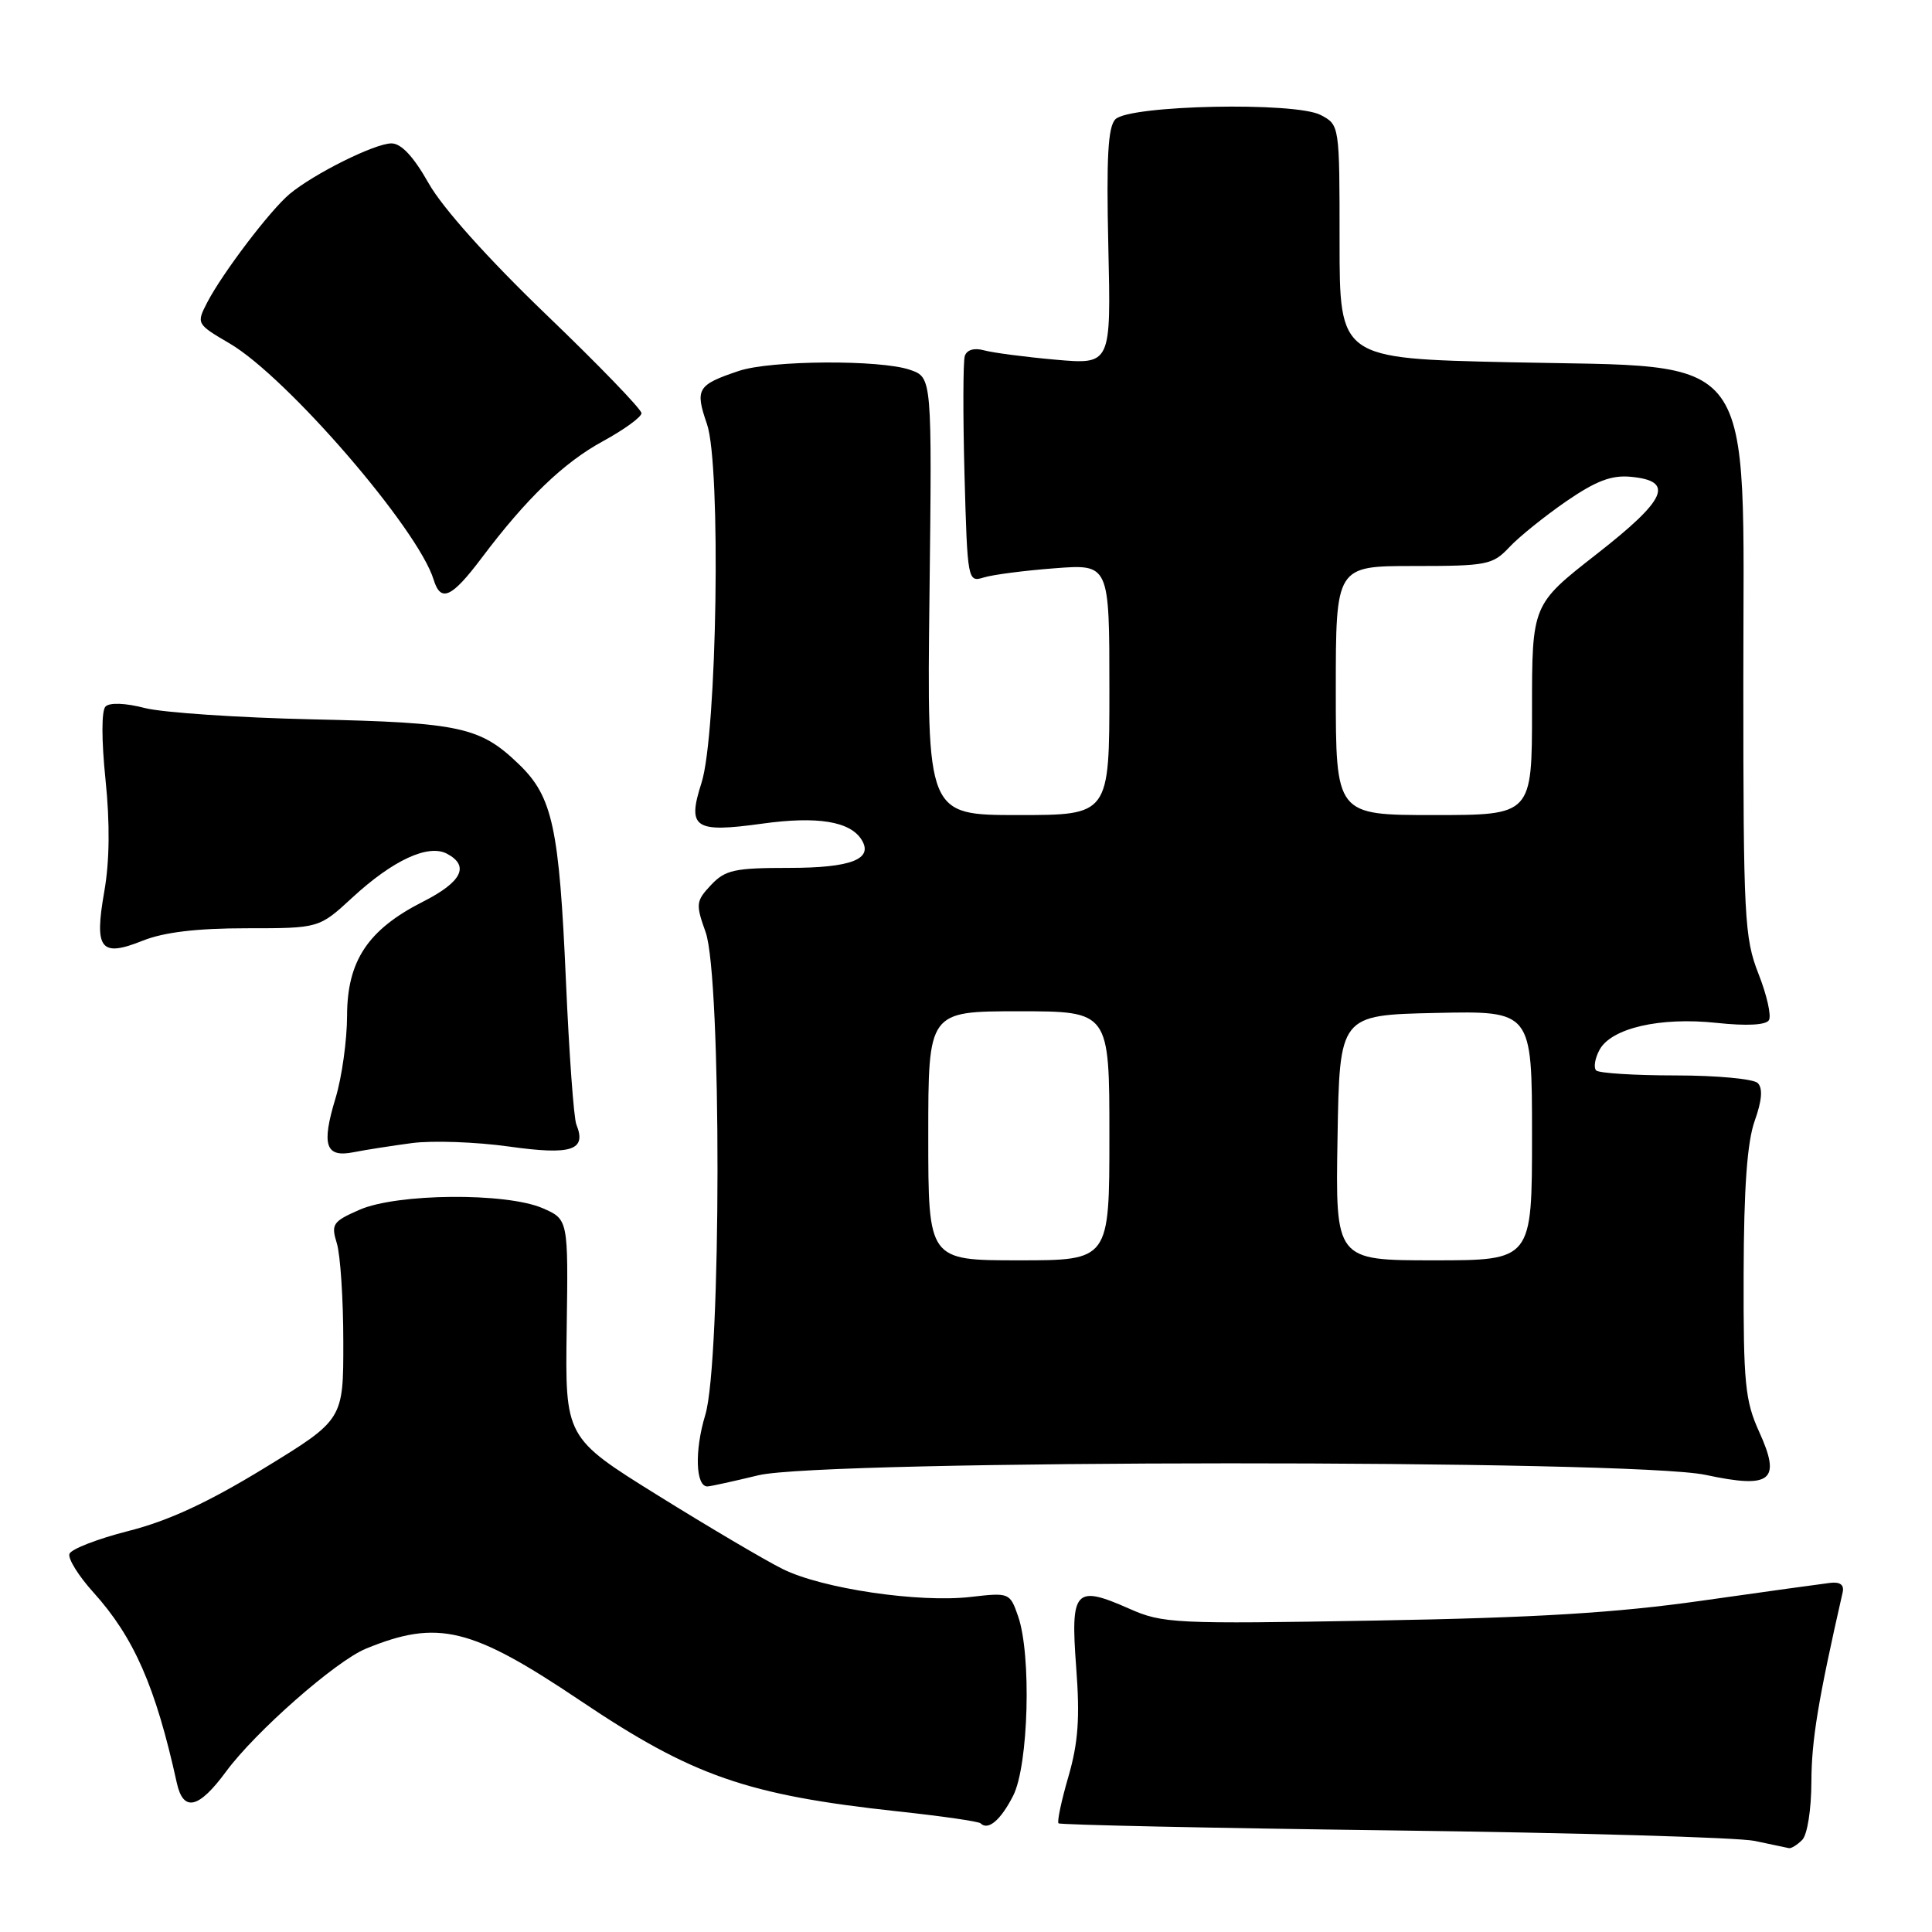 <?xml version="1.0" encoding="UTF-8" standalone="no"?>
<!DOCTYPE svg PUBLIC "-//W3C//DTD SVG 1.1//EN" "http://www.w3.org/Graphics/SVG/1.1/DTD/svg11.dtd" >
<svg xmlns="http://www.w3.org/2000/svg" xmlns:xlink="http://www.w3.org/1999/xlink" version="1.1" viewBox="0 0 256 256">
 <g >
 <path fill="currentColor"
d=" M 238.80 243.80 C 239.48 243.12 240.01 239.78 240.02 236.05 C 240.04 230.57 240.91 225.28 244.16 211.00 C 244.39 210.00 243.83 209.58 242.50 209.74 C 241.40 209.87 233.75 210.93 225.50 212.10 C 214.19 213.71 203.58 214.36 182.39 214.73 C 155.58 215.20 154.07 215.13 149.61 213.15 C 142.44 209.98 141.83 210.65 142.60 220.92 C 143.11 227.63 142.87 230.92 141.57 235.41 C 140.64 238.60 140.05 241.39 140.26 241.60 C 140.47 241.80 160.41 242.23 184.57 242.54 C 208.73 242.85 230.30 243.47 232.50 243.93 C 234.70 244.39 236.75 244.82 237.05 244.89 C 237.35 244.95 238.14 244.46 238.80 243.80 Z  M 134.25 237.94 C 136.29 233.93 136.69 219.28 134.90 214.15 C 133.82 211.05 133.73 211.01 128.65 211.60 C 121.75 212.40 108.93 210.50 103.72 207.91 C 101.40 206.76 93.96 202.37 87.19 198.16 C 74.88 190.50 74.88 190.50 75.09 176.03 C 75.30 161.57 75.30 161.57 71.90 160.09 C 67.06 158.00 52.62 158.12 47.64 160.30 C 44.08 161.86 43.85 162.21 44.63 164.74 C 45.10 166.26 45.49 172.14 45.49 177.81 C 45.50 188.12 45.50 188.12 34.99 194.55 C 27.56 199.09 22.29 201.53 17.03 202.86 C 12.93 203.90 9.41 205.27 9.20 205.90 C 8.99 206.54 10.41 208.82 12.36 210.98 C 17.75 216.95 20.62 223.48 23.43 236.25 C 24.29 240.14 26.33 239.67 29.94 234.76 C 33.84 229.46 44.48 220.11 48.48 218.46 C 58.01 214.55 62.41 215.61 76.90 225.35 C 91.78 235.35 98.96 237.85 118.99 240.02 C 124.77 240.64 129.69 241.35 129.93 241.60 C 130.93 242.60 132.60 241.18 134.25 237.94 Z  M 100.50 195.48 C 109.11 193.40 216.31 193.36 226.00 195.43 C 234.73 197.30 236.06 196.22 233.08 189.68 C 231.24 185.63 231.00 183.26 231.04 168.80 C 231.07 157.36 231.51 151.31 232.51 148.51 C 233.47 145.82 233.60 144.20 232.91 143.51 C 232.36 142.96 227.46 142.50 222.03 142.50 C 216.61 142.50 211.87 142.20 211.50 141.84 C 211.14 141.47 211.33 140.25 211.94 139.12 C 213.48 136.23 219.98 134.73 227.49 135.54 C 231.44 135.96 233.99 135.83 234.39 135.18 C 234.74 134.61 234.12 131.85 233.01 129.04 C 231.14 124.27 231.00 121.65 231.00 90.37 C 231.00 45.54 233.34 48.74 200.00 48.00 C 177.50 47.50 177.50 47.50 177.50 32.03 C 177.50 16.56 177.50 16.56 175.00 15.24 C 171.64 13.47 149.68 13.92 147.80 15.80 C 146.81 16.79 146.59 20.84 146.86 32.71 C 147.22 48.31 147.22 48.31 139.86 47.66 C 135.81 47.30 131.55 46.74 130.39 46.42 C 129.08 46.06 128.11 46.35 127.84 47.17 C 127.61 47.90 127.59 54.95 127.80 62.84 C 128.19 76.98 128.23 77.17 130.35 76.52 C 131.53 76.15 135.76 75.60 139.75 75.30 C 147.00 74.74 147.00 74.74 147.00 91.37 C 147.00 108.00 147.00 108.00 134.91 108.00 C 122.82 108.00 122.82 108.00 123.16 79.01 C 123.50 50.02 123.50 50.02 120.60 49.01 C 116.68 47.64 102.10 47.73 97.90 49.15 C 92.39 51.00 92.07 51.53 93.68 56.20 C 95.56 61.66 95.02 97.32 92.95 103.74 C 91.03 109.73 92.01 110.38 100.98 109.14 C 108.31 108.12 112.66 108.83 114.17 111.28 C 115.76 113.84 112.77 115.00 104.55 115.00 C 97.31 115.00 96.10 115.27 94.21 117.27 C 92.21 119.40 92.17 119.80 93.50 123.52 C 95.62 129.49 95.59 180.51 93.45 187.50 C 92.01 192.23 92.17 197.04 93.77 196.96 C 94.17 196.94 97.20 196.28 100.50 195.48 Z  M 54.61 151.46 C 57.30 151.11 63.07 151.31 67.43 151.92 C 75.76 153.09 77.76 152.43 76.37 149.00 C 76.03 148.18 75.41 139.62 74.99 130.00 C 74.10 109.64 73.22 105.57 68.77 101.28 C 63.63 96.32 61.02 95.75 41.50 95.32 C 31.60 95.10 21.56 94.42 19.20 93.82 C 16.62 93.15 14.53 93.07 13.98 93.62 C 13.44 94.16 13.44 98.05 13.98 103.30 C 14.58 109.09 14.52 114.14 13.82 118.12 C 12.47 125.81 13.32 126.89 18.95 124.63 C 21.75 123.52 26.09 123.00 32.66 123.00 C 42.28 123.00 42.28 123.00 46.69 118.93 C 52.07 113.97 56.76 111.80 59.24 113.13 C 62.26 114.74 61.19 116.87 56.06 119.47 C 48.76 123.17 46.00 127.31 45.99 134.59 C 45.98 137.84 45.30 142.74 44.47 145.48 C 42.56 151.76 43.12 153.43 46.88 152.67 C 48.44 152.36 51.92 151.82 54.61 151.46 Z  M 63.83 73.92 C 69.75 66.05 74.69 61.29 79.90 58.46 C 82.70 56.93 85.00 55.26 85.00 54.75 C 85.00 54.23 79.33 48.36 72.39 41.70 C 64.66 34.27 58.63 27.54 56.80 24.29 C 54.80 20.75 53.17 19.00 51.87 19.00 C 49.67 19.00 41.58 23.03 38.37 25.71 C 35.78 27.88 29.46 36.21 27.45 40.09 C 26.01 42.88 26.04 42.94 30.43 45.51 C 38.03 49.97 55.39 70.06 57.46 76.81 C 58.40 79.87 59.84 79.22 63.83 73.92 Z  M 123.00 150.50 C 123.00 134.00 123.00 134.00 135.00 134.00 C 147.00 134.00 147.00 134.00 147.00 150.50 C 147.00 167.00 147.00 167.00 135.00 167.00 C 123.00 167.00 123.00 167.00 123.00 150.50 Z  M 177.23 150.75 C 177.50 134.50 177.50 134.50 190.25 134.22 C 203.00 133.94 203.00 133.94 203.00 150.47 C 203.00 167.00 203.00 167.00 189.98 167.00 C 176.95 167.00 176.95 167.00 177.23 150.75 Z  M 177.00 91.50 C 177.00 75.00 177.00 75.00 187.33 75.00 C 197.04 75.00 197.79 74.85 200.00 72.50 C 201.28 71.13 204.68 68.40 207.53 66.43 C 211.49 63.71 213.54 62.93 216.11 63.18 C 221.93 63.73 220.85 66.17 211.55 73.43 C 203.00 80.11 203.00 80.11 203.00 94.05 C 203.00 108.00 203.00 108.00 190.00 108.00 C 177.00 108.00 177.00 108.00 177.00 91.50 Z "/>
</g>
</svg>